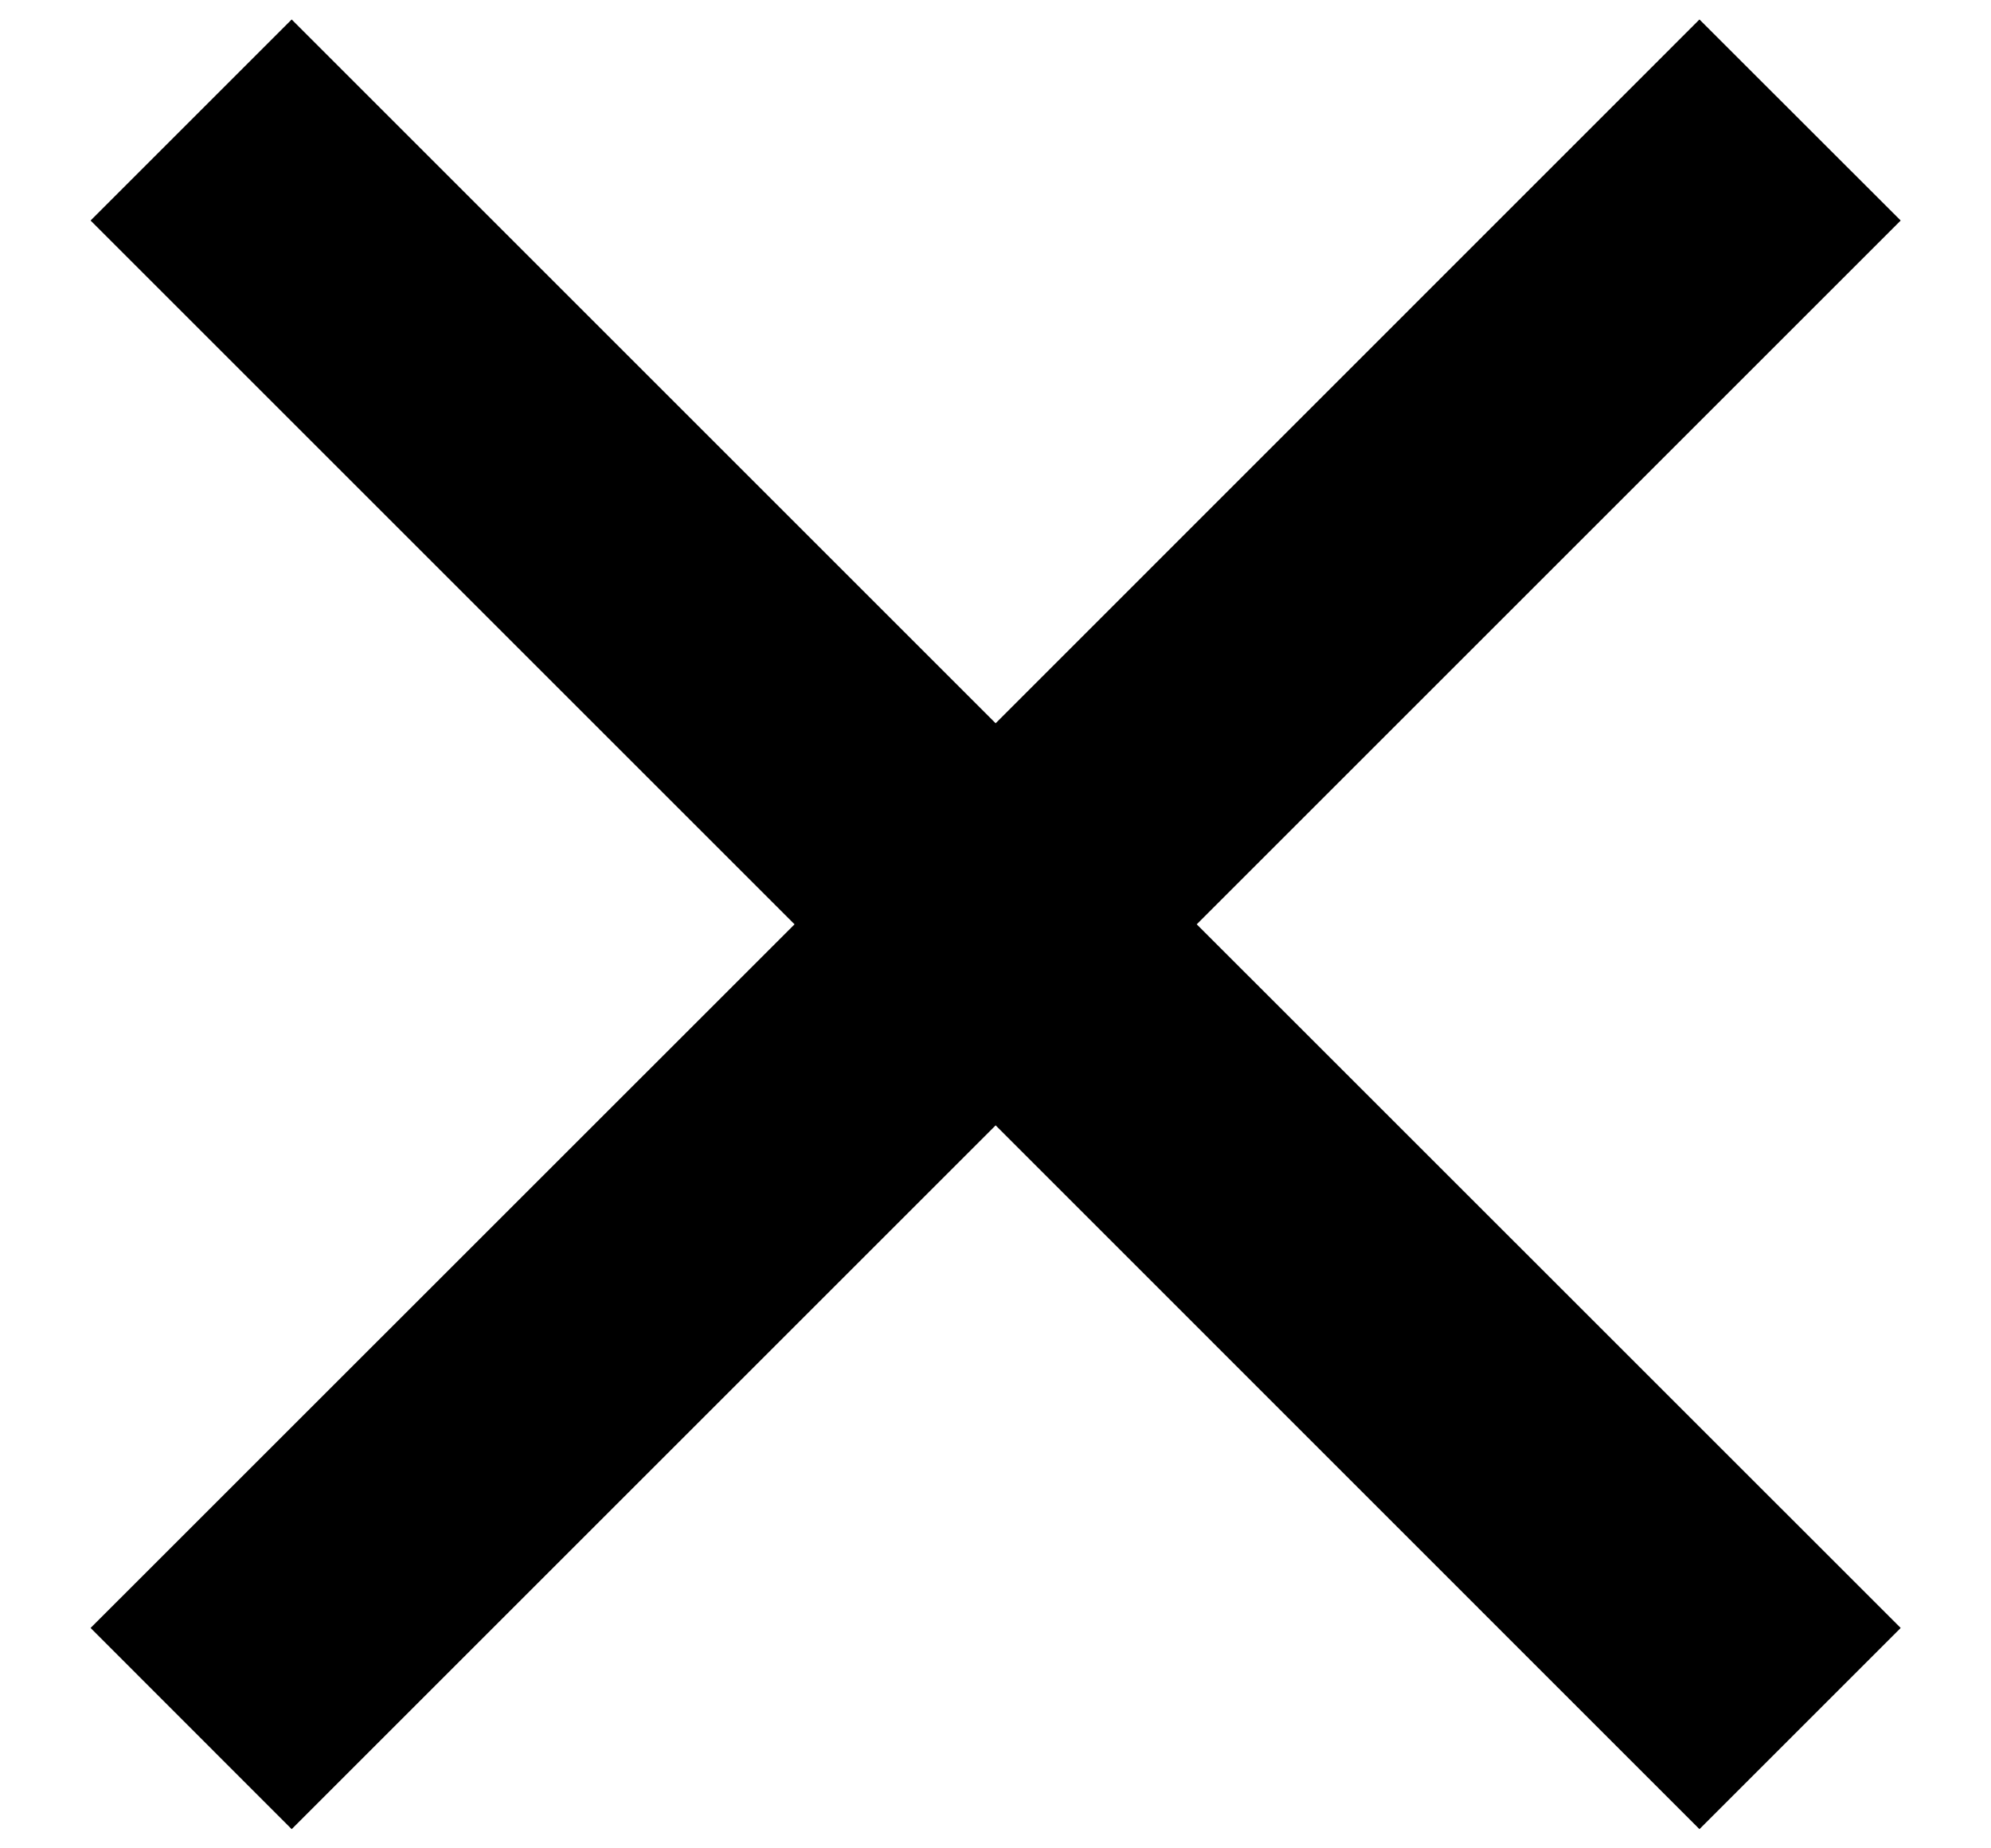 <svg width="14" height="13" viewBox="0 0 14 13" fill="none" xmlns="http://www.w3.org/2000/svg">
<path d="M7.001 5.087L11.95 0.137L13.365 1.551L8.415 6.501L13.365 11.45L11.95 12.865L7.001 7.915L2.051 12.865L0.637 11.45L5.587 6.501L0.637 1.551L2.051 0.137L7.001 5.087Z" fill="black"/>
</svg>
